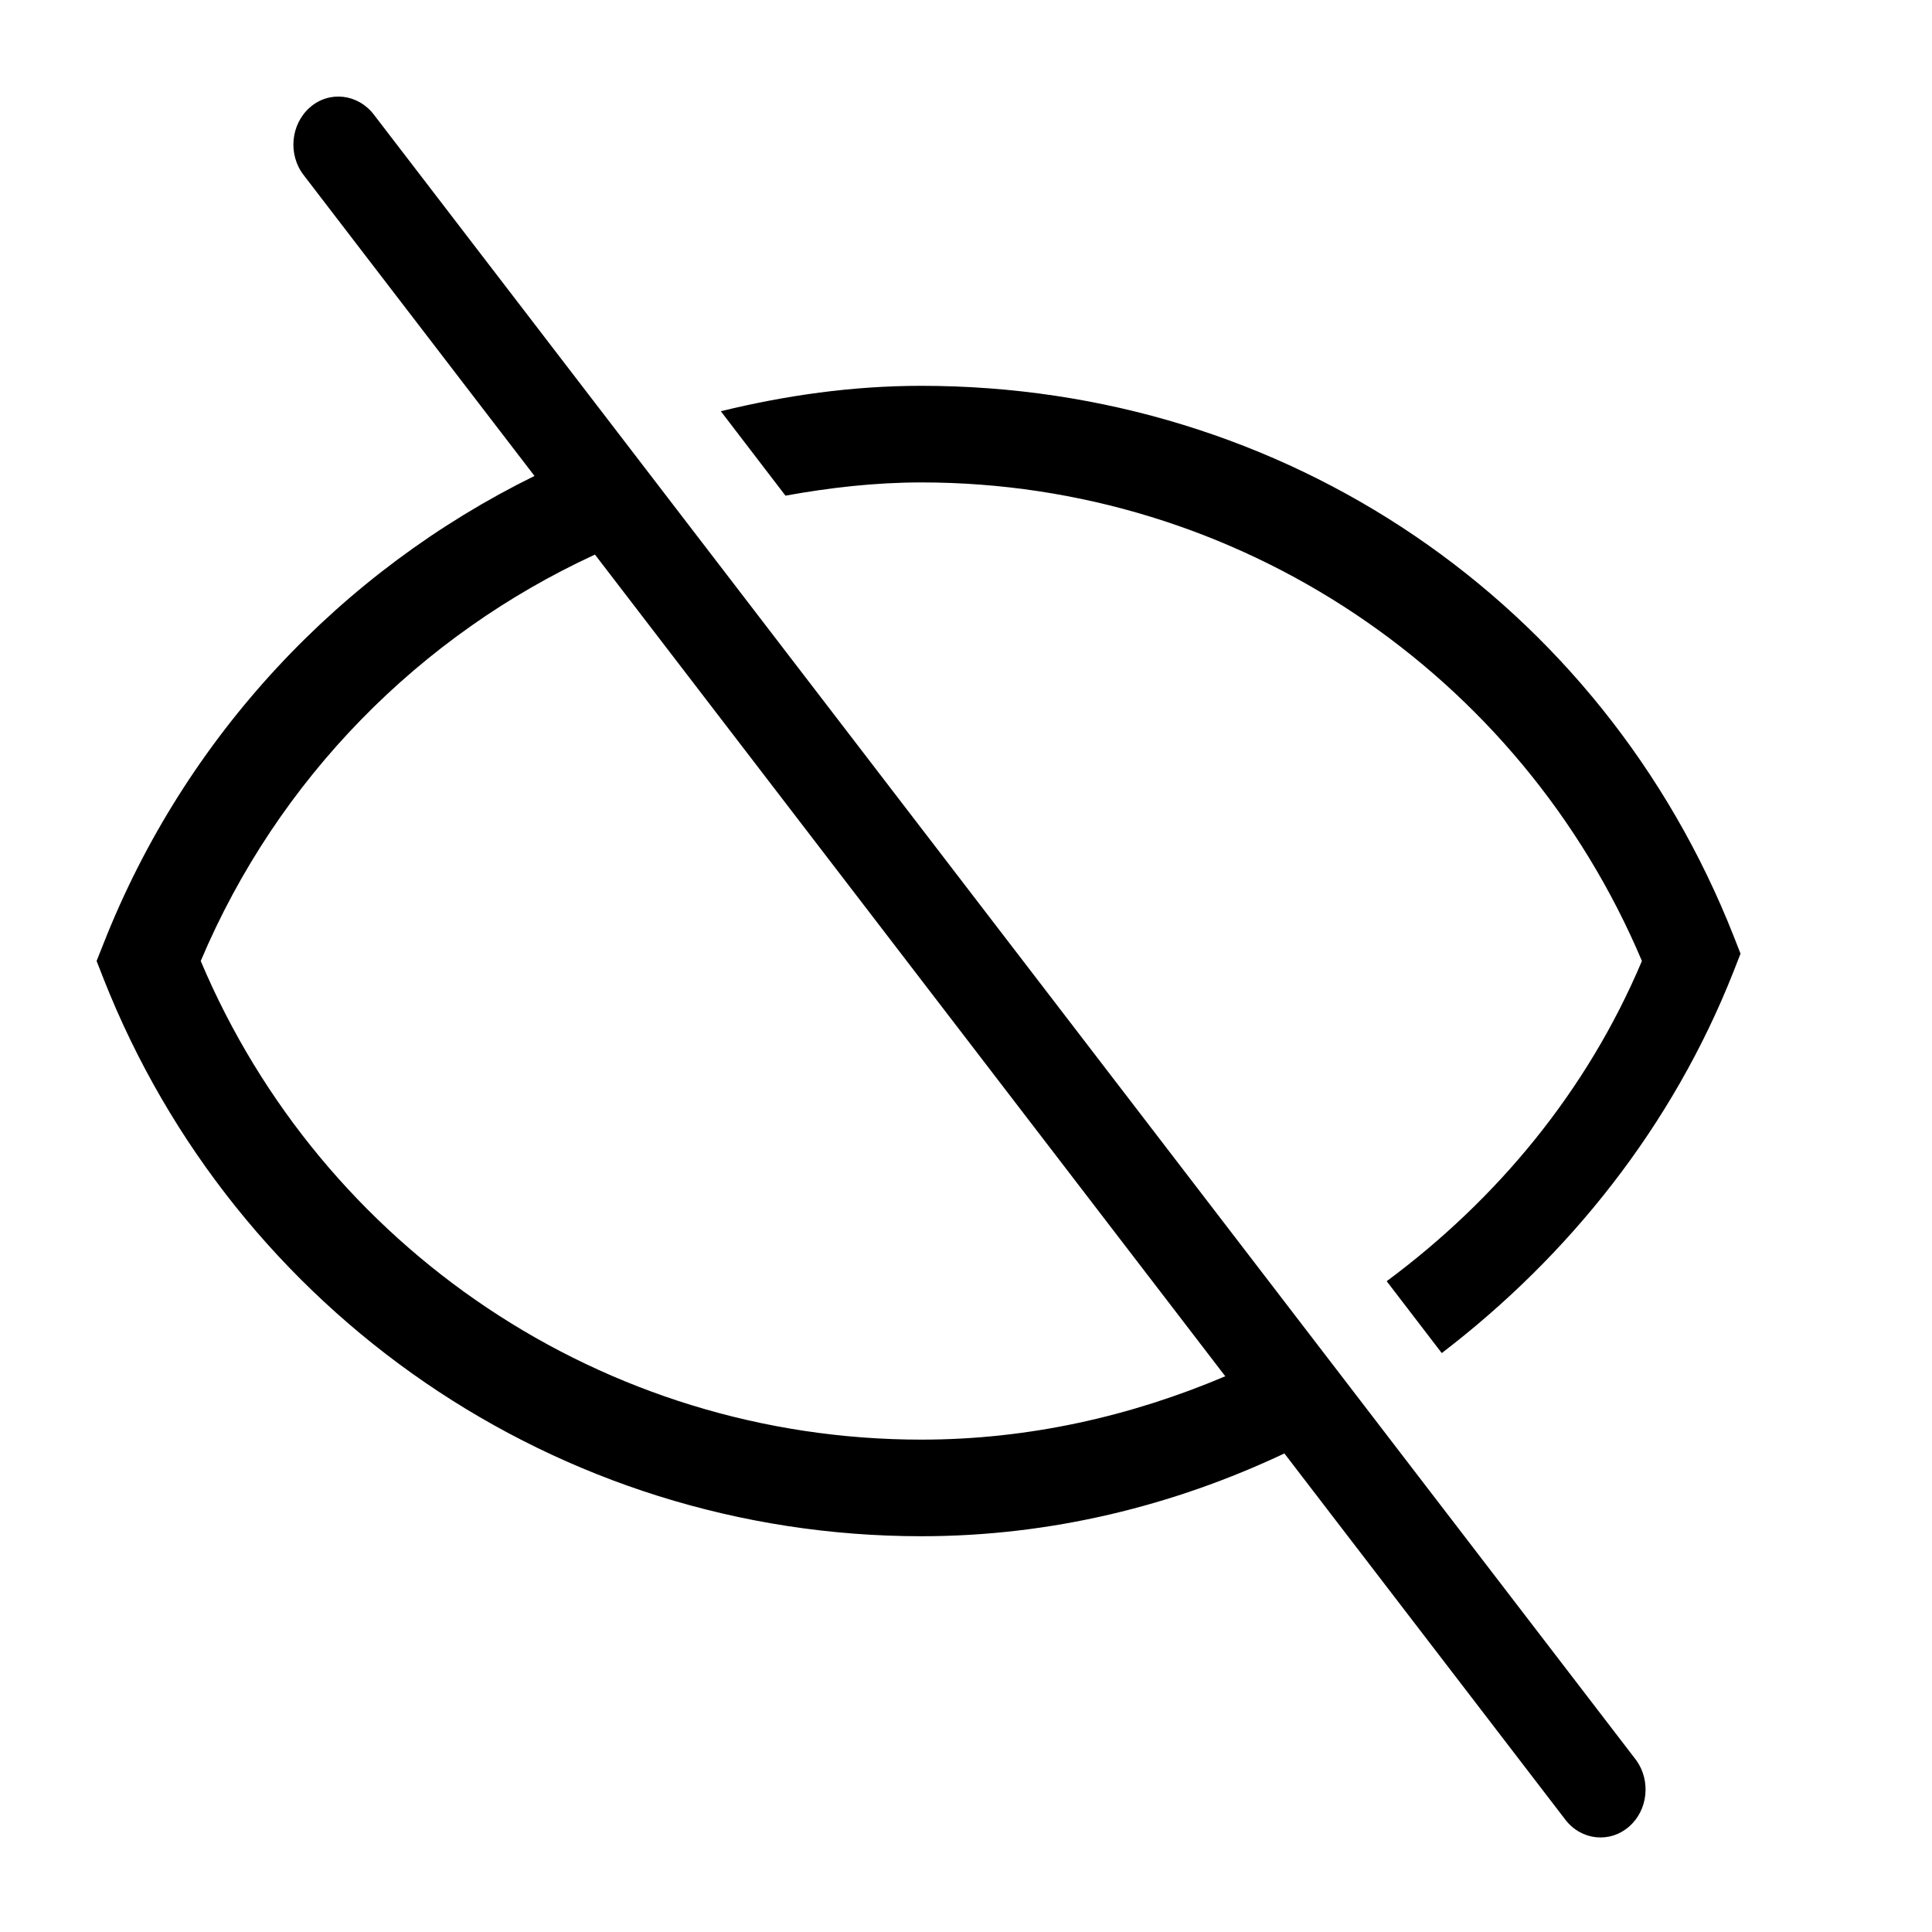 <?xml version="1.0" encoding="UTF-8"?>
<svg width="20px" height="20px" viewBox="0 0 20 20" version="1.1" xmlns="http://www.w3.org/2000/svg" xmlns:xlink="http://www.w3.org/1999/xlink">
    <!-- Generator: sketchtool 43.2 (39069) - http://www.bohemiancoding.com/sketch -->
    <title>hide--small</title>
    <desc>Created with sketchtool.</desc>
    <defs></defs>
    <g id="Android" stroke="none" stroke-width="1" fill="none" fill-rule="evenodd">
        <g id="hide--small" fill="#000000">
            <path d="M12.684,14.247 L6.159,5.741 C4.349,6.575 2.876,8.059 2.078,9.948 C3.333,12.922 6.25,14.903 9.538,14.903 C10.647,14.903 11.708,14.661 12.684,14.247 L12.684,14.247 Z M16.94,18.224 C17.09,18.435 17.06,18.738 16.865,18.908 C16.665,19.083 16.37,19.052 16.205,18.838 L13.296,15.046 C12.145,15.589 10.875,15.903 9.538,15.903 C5.768,15.903 2.433,13.586 1.072,10.132 L1,9.948 L1.072,9.767 C1.918,7.618 3.53,5.912 5.533,4.927 L3.143,1.812 C2.979,1.599 3.009,1.286 3.209,1.111 C3.41,0.936 3.705,0.972 3.869,1.185 L16.94,18.224 Z M7.462,4.257 C8.132,4.093 8.824,3.994 9.538,3.994 C13.306,3.994 16.585,6.235 17.946,9.689 L18.018,9.872 L17.946,10.056 C17.314,11.659 16.244,12.998 14.925,14.007 L14.355,13.263 C15.494,12.418 16.427,11.3 16.997,9.948 C15.742,6.976 12.825,4.994 9.538,4.994 C9.058,4.994 8.591,5.048 8.131,5.131 L7.462,4.257 Z" id="Fill-1"></path>
        </g>
    </g>
</svg>